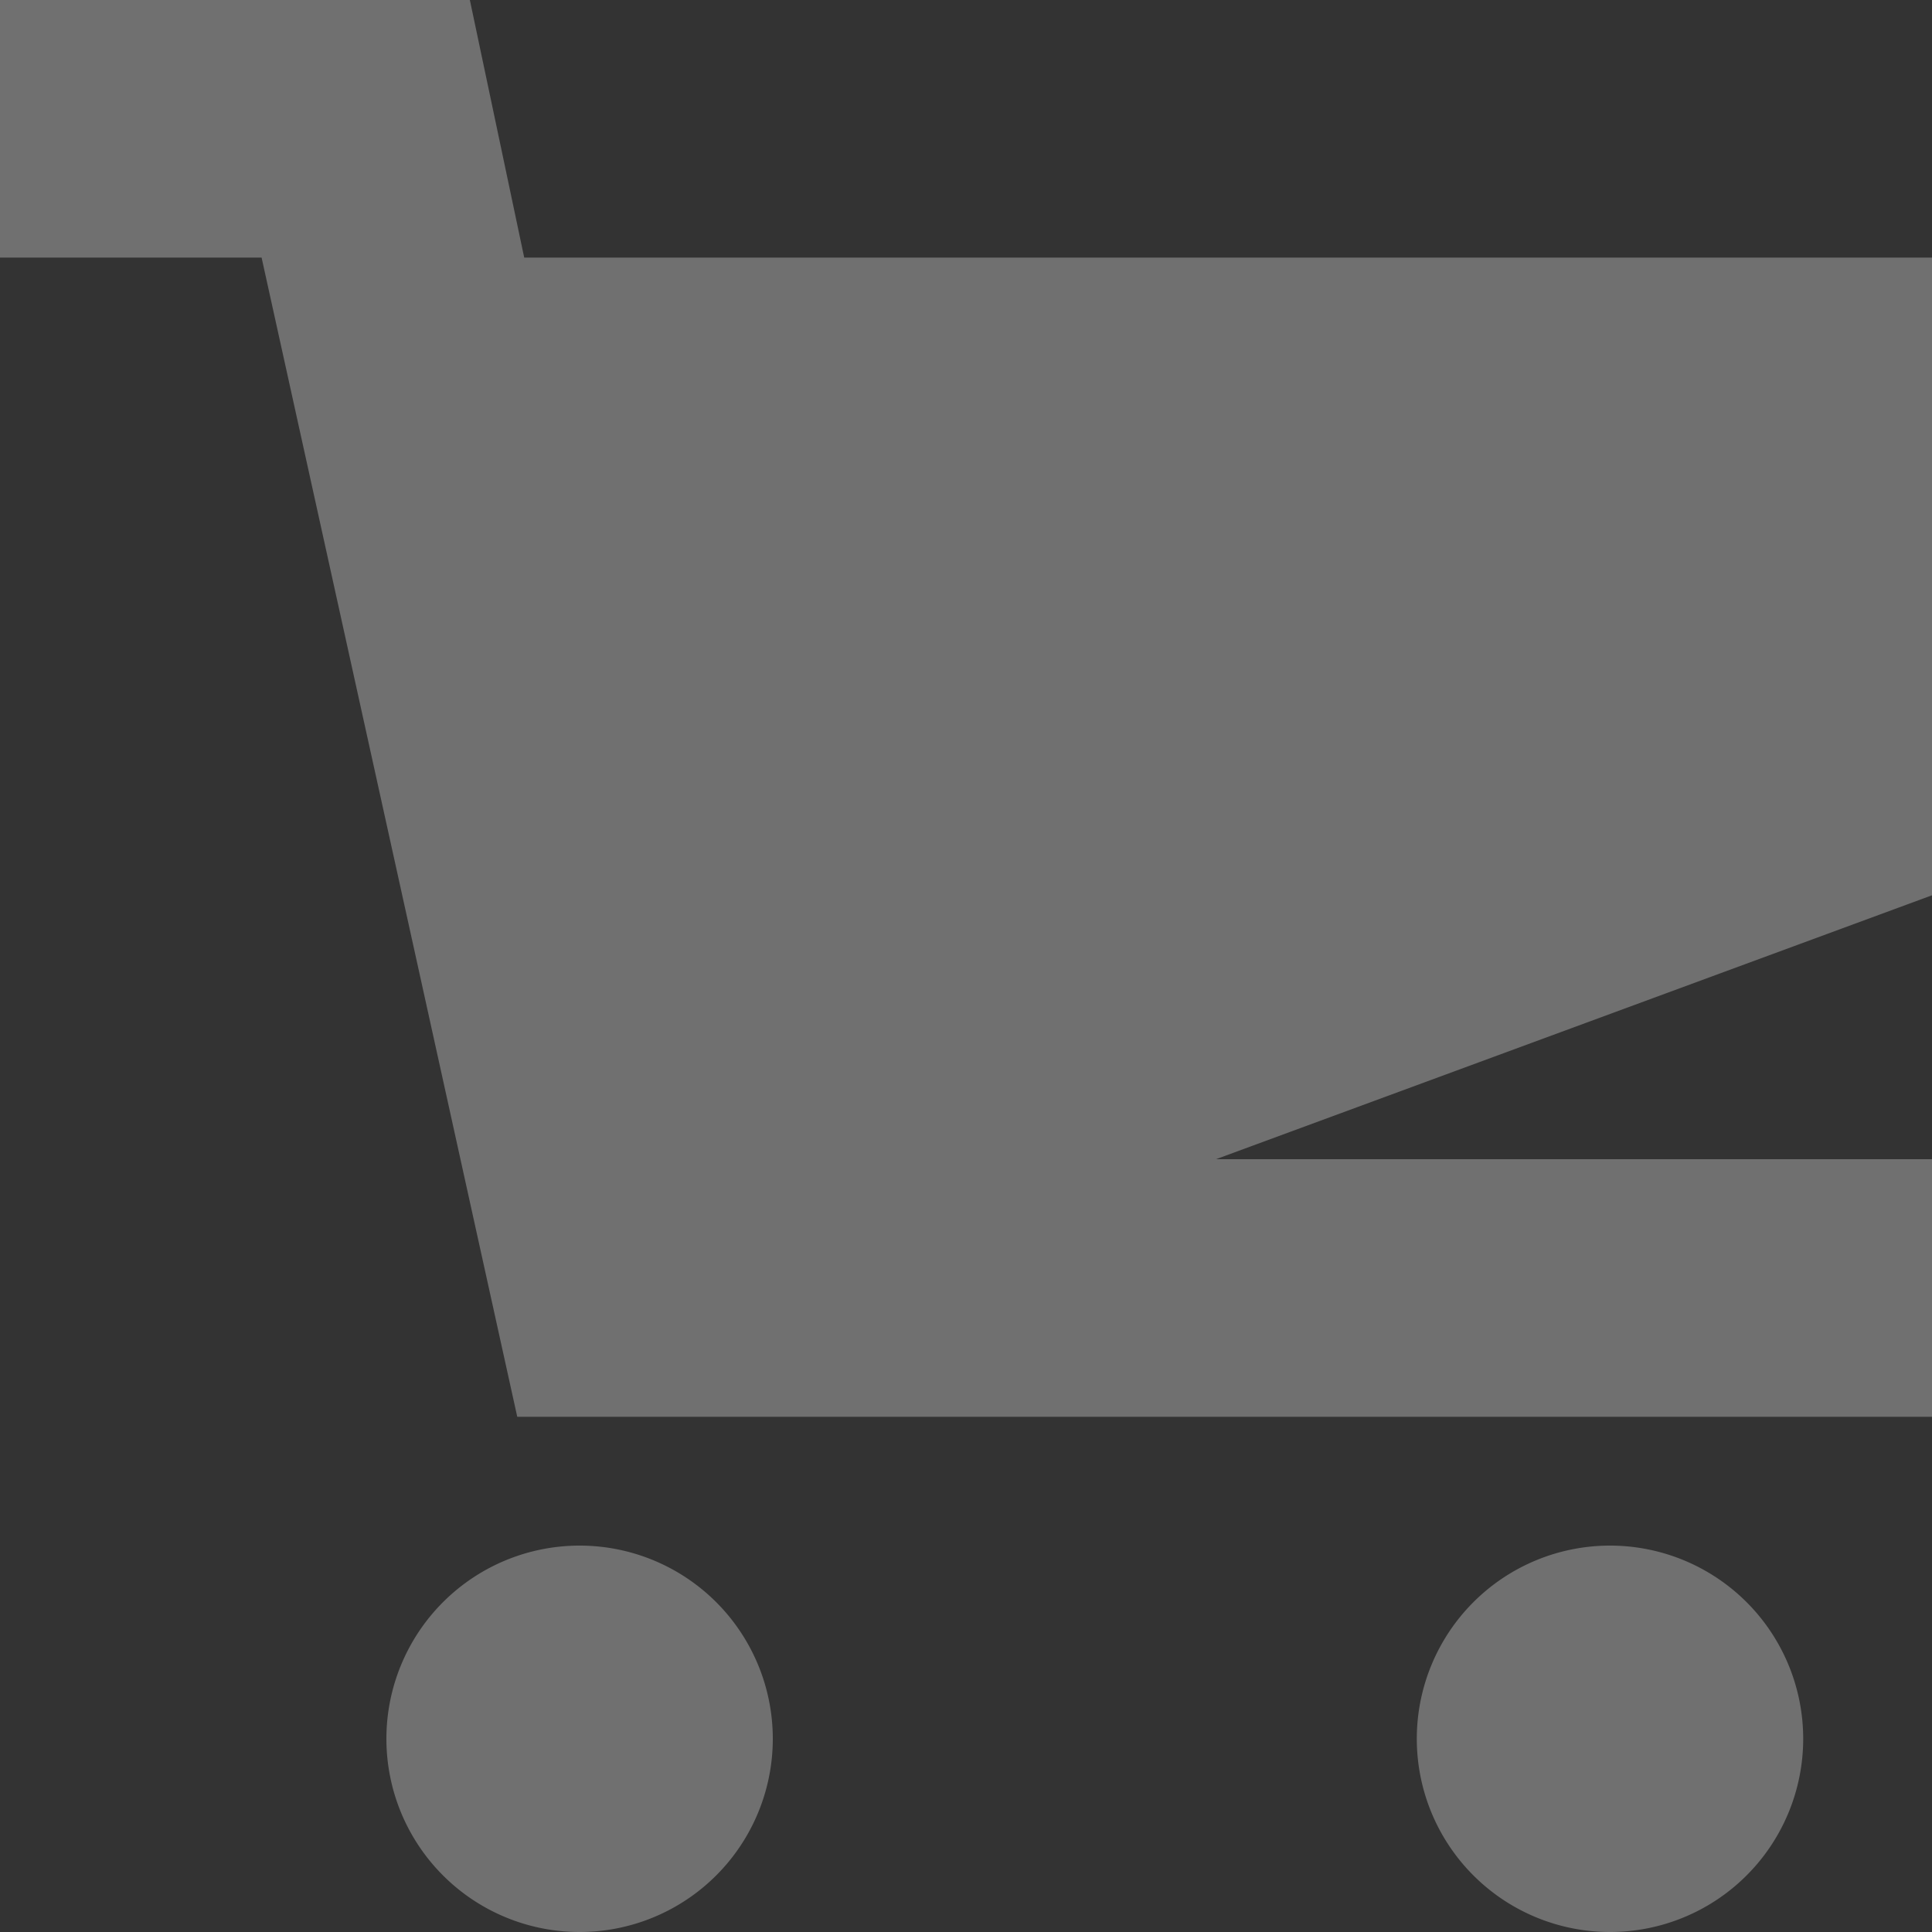 <svg xmlns="http://www.w3.org/2000/svg" width="15" height="15" fill="#fff"><rect width="100%" height="100%" fill="#333333" stroke="none"/><g opacity="0.3"><path d="M4.5 15a1.5 1.5 0 100-3 1.5 1.5 0 000 3zM12.5 15a1.5 1.5 0 100-3 1.5 1.5 0 000 3zM15 2H4.07l-.422-2H0v2h2.031l1.985 9H15V9H9.441L15 6.951V2z"/></g></svg>
